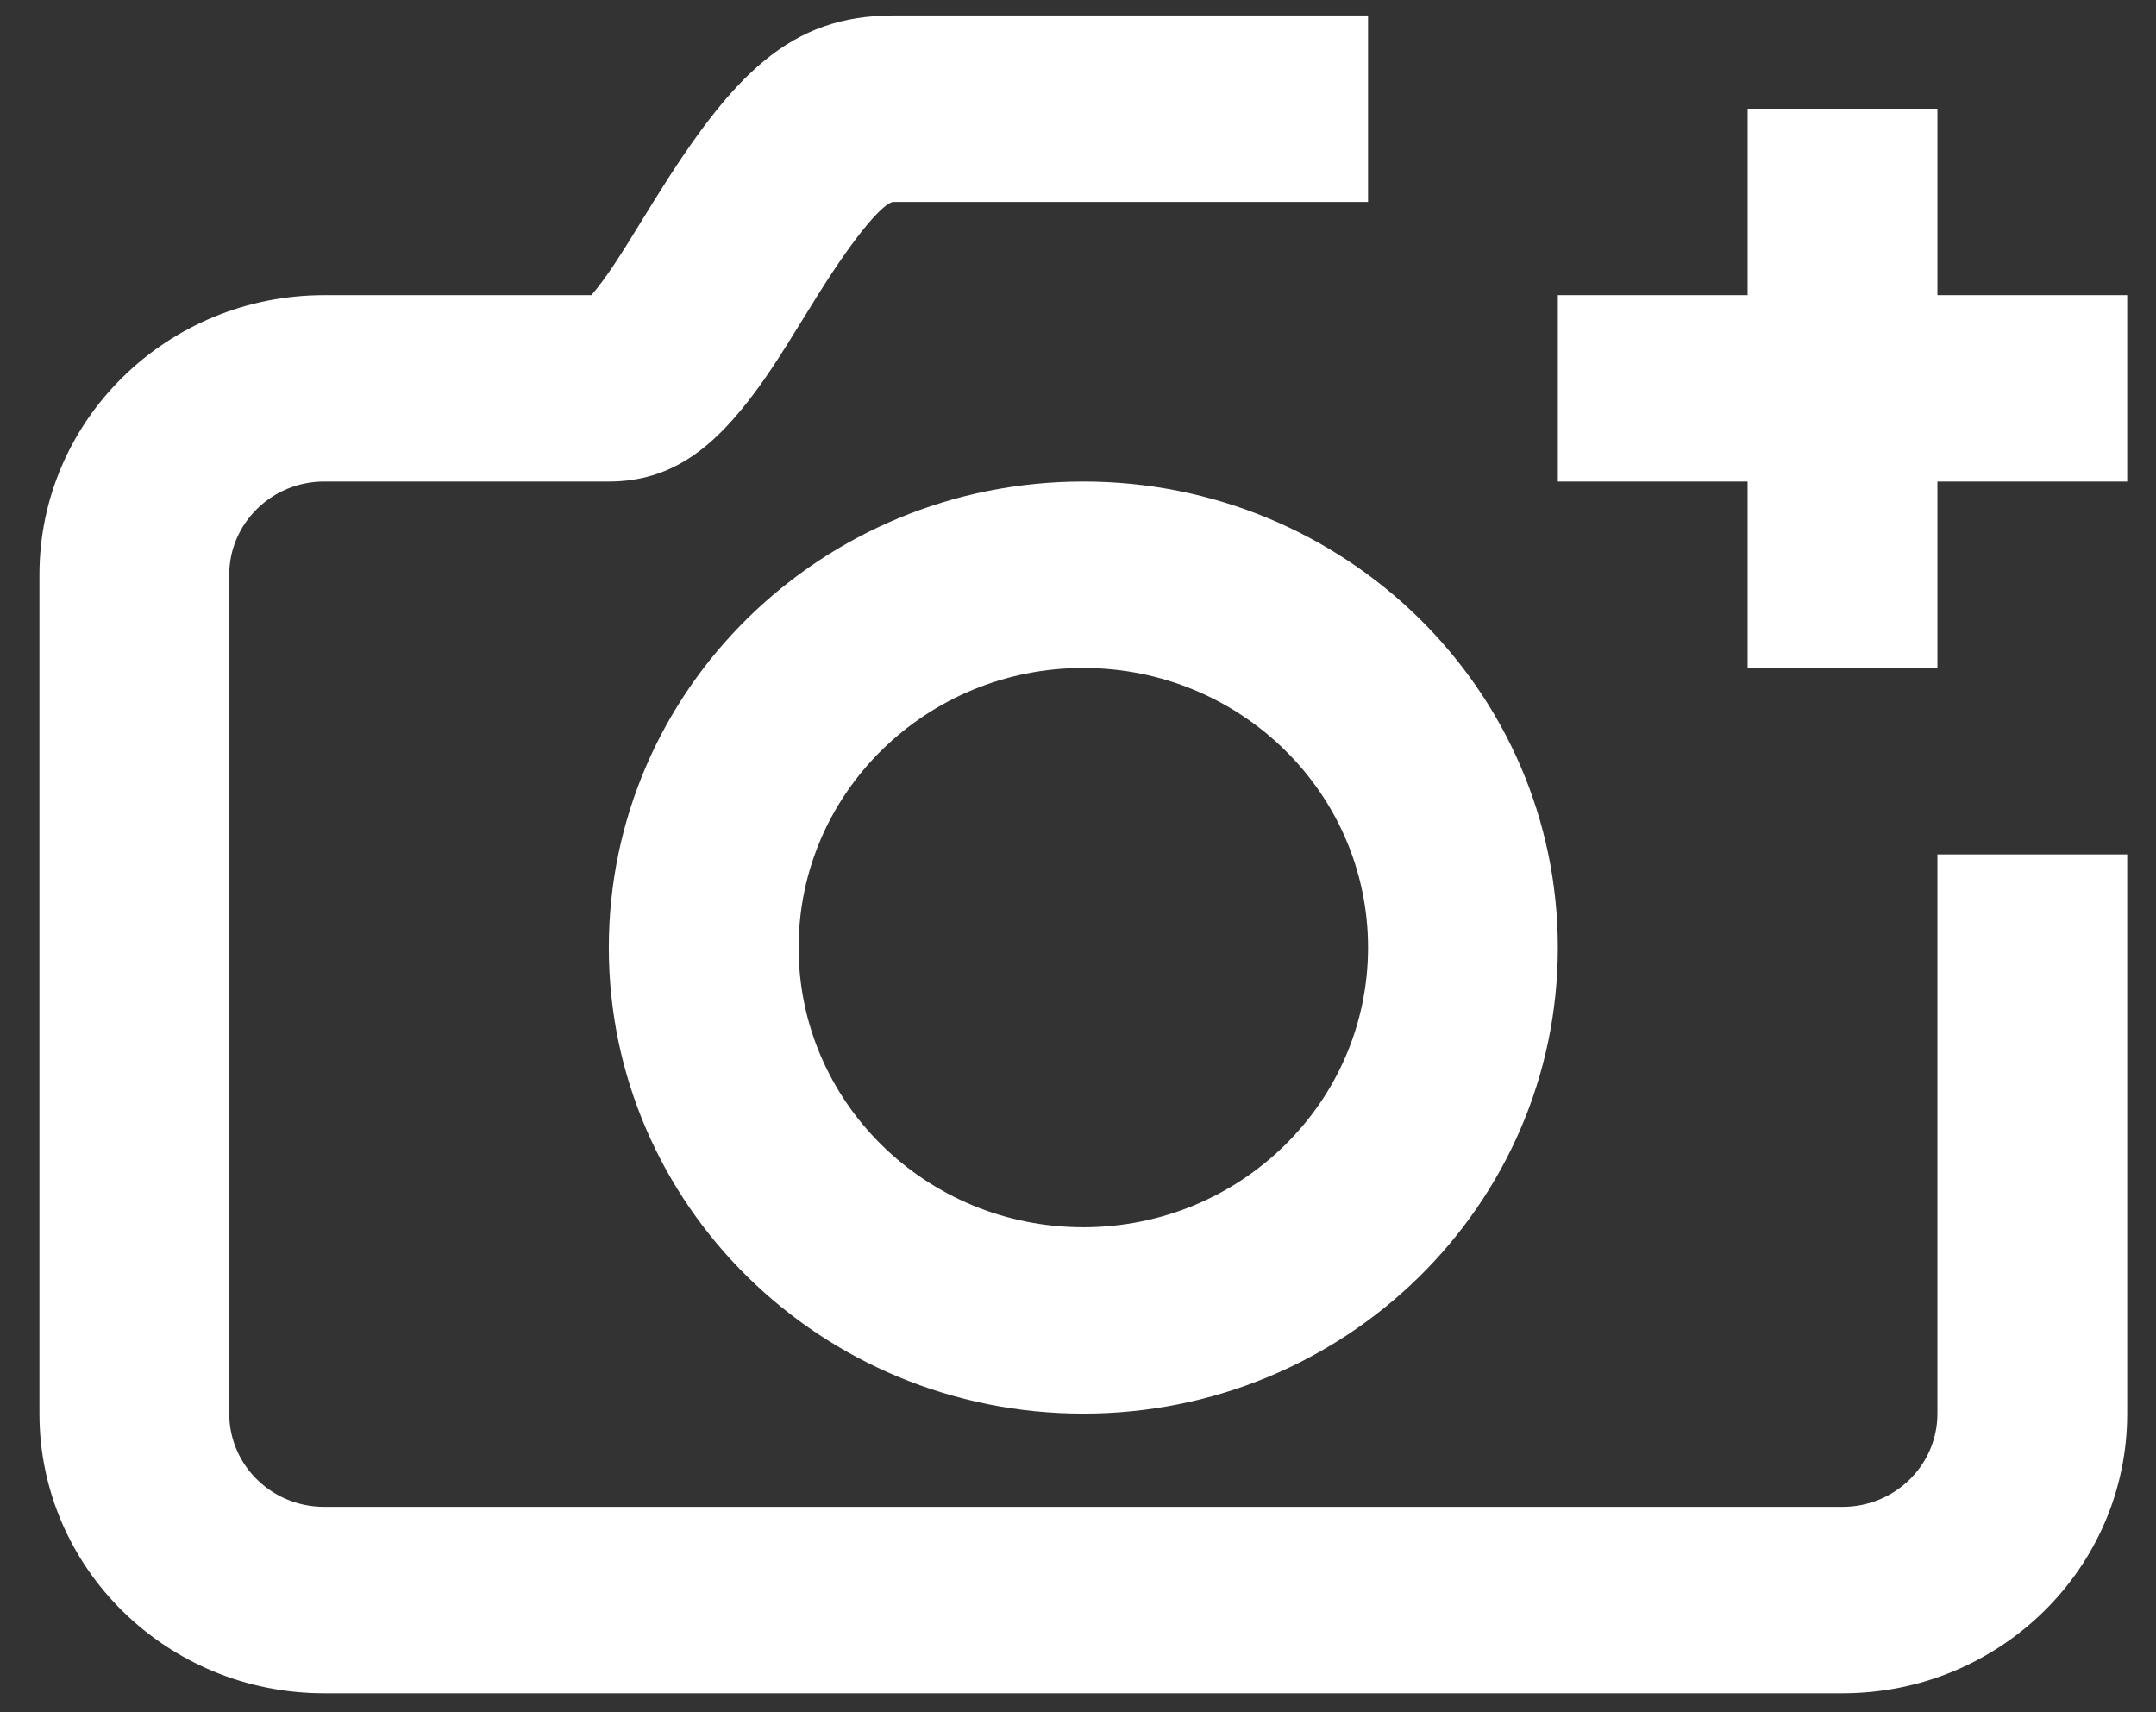 <svg width="34" height="27" viewBox="0 0 34 27" fill="none" xmlns="http://www.w3.org/2000/svg">
<rect x="0" y="0" width="34" height="27" fill="#333333" stroke="none"/>
<path fill-rule="evenodd" clip-rule="evenodd" d="M9.507 4.426C9.613 4.282 9.732 4.104 9.881 3.866C9.937 3.778 10.086 3.535 10.197 3.356L10.323 3.151C11.563 1.158 12.464 0.244 14.091 0.244H21.574V3.184H14.091C13.961 3.184 13.554 3.598 12.876 4.686L12.767 4.862C12.654 5.045 12.491 5.309 12.428 5.409C12.244 5.702 12.092 5.932 11.937 6.143C11.265 7.058 10.595 7.593 9.601 7.593H5.112C4.286 7.593 3.615 8.252 3.615 9.063V22.291C3.615 23.103 4.286 23.761 5.112 23.761H29.056C29.883 23.761 30.553 23.103 30.553 22.291V13.473H33.546V22.291C33.546 24.727 31.536 26.701 29.056 26.701H5.112C2.632 26.701 0.622 24.727 0.622 22.291V9.063C0.622 6.628 2.632 4.654 5.112 4.654H9.326C9.375 4.598 9.437 4.521 9.507 4.426ZM24.567 7.593V4.654H27.56V1.714H30.553V4.654H33.546V7.593H30.553V10.533H27.56V7.593H24.567ZM17.084 22.291C12.952 22.291 9.601 19 9.601 14.942C9.601 10.884 12.952 7.593 17.084 7.593C21.216 7.593 24.567 10.884 24.567 14.942C24.567 19 21.216 22.291 17.084 22.291ZM17.084 19.352C19.564 19.352 21.574 17.378 21.574 14.942C21.574 12.507 19.564 10.533 17.084 10.533C14.604 10.533 12.594 12.507 12.594 14.942C12.594 17.378 14.604 19.352 17.084 19.352Z" fill="white"/>
</svg>
